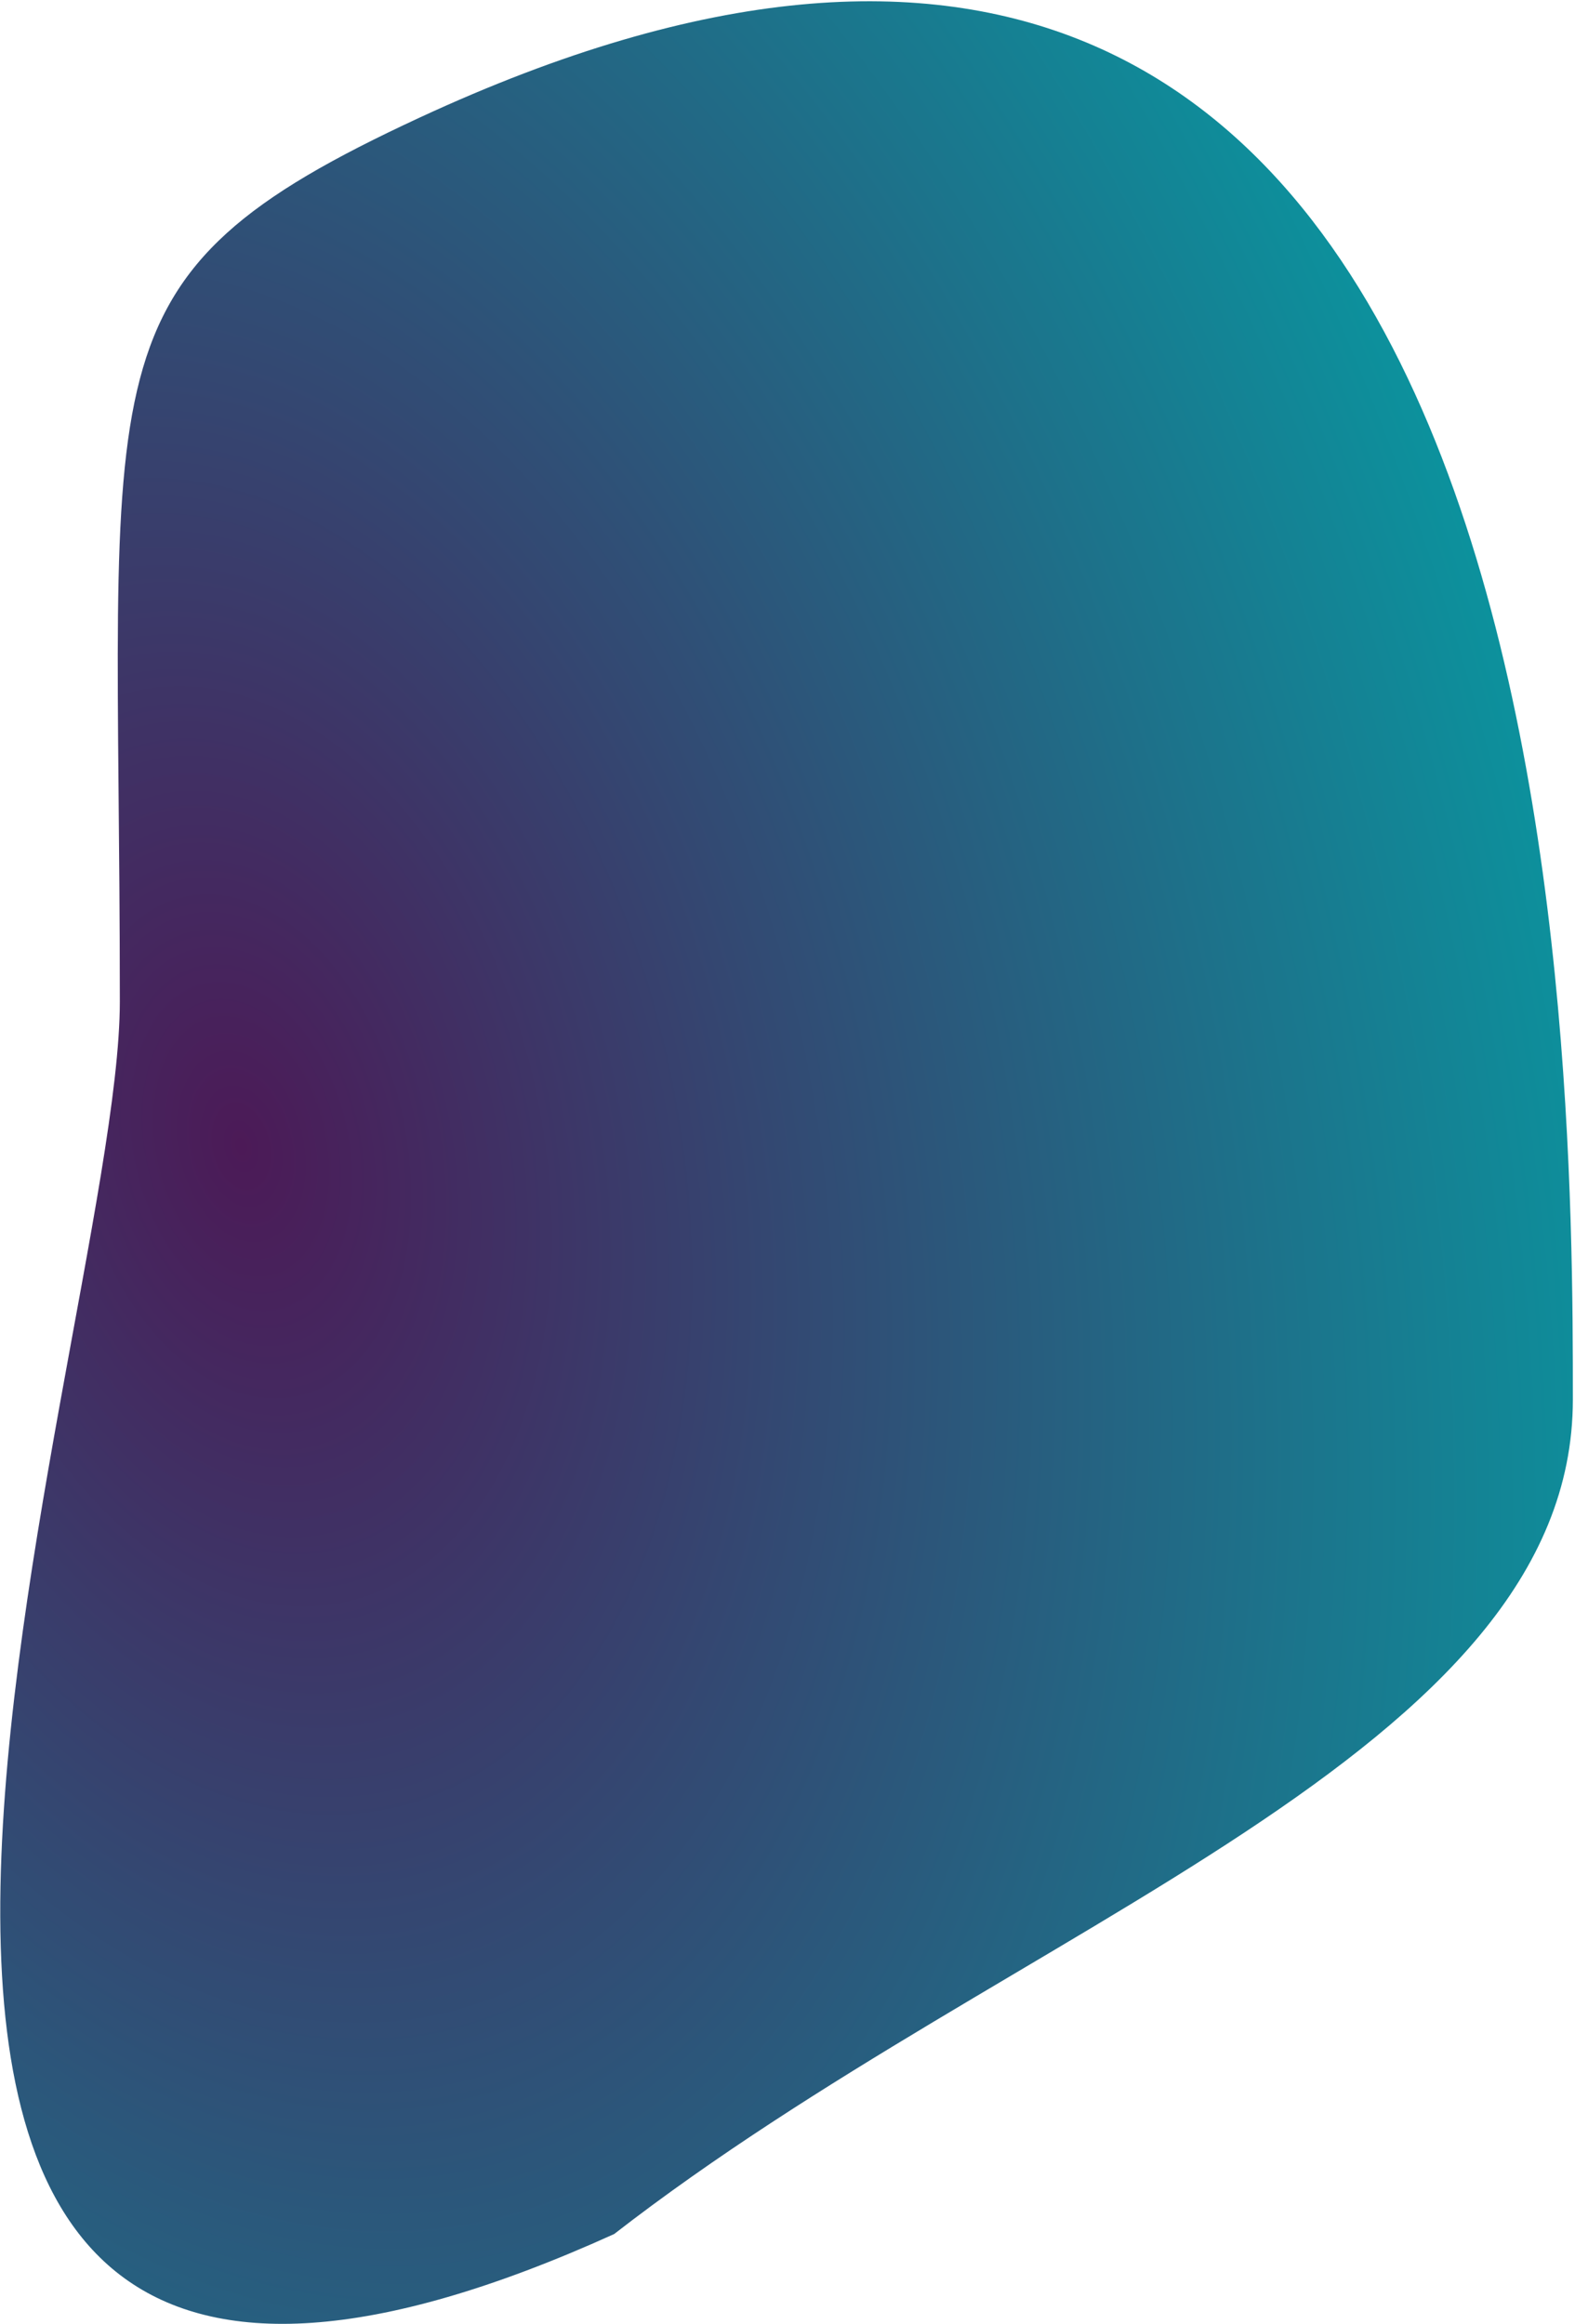 <svg width="368" height="543" viewBox="0 0 368 543" fill="none" xmlns="http://www.w3.org/2000/svg">
<path d="M367.5 327C367.5 409.843 237.5 449 143.5 522C-85 625.5 28 316.843 28 234C28 84 17.15 65 98 27.5C367.5 -97.5 367.5 244.157 367.5 327Z" fill="url(#paint0_radial_2_3)"/>
<defs>
<radialGradient id="paint0_radial_2_3" cx="0" cy="0" r="1" gradientUnits="userSpaceOnUse" gradientTransform="translate(55 267) rotate(76.915) scale(569.795 379.388)">
<stop stop-color="#4C1A57"/>
<stop offset="1" stop-color="#00A8AA"/>
</radialGradient>
</defs>
</svg>

